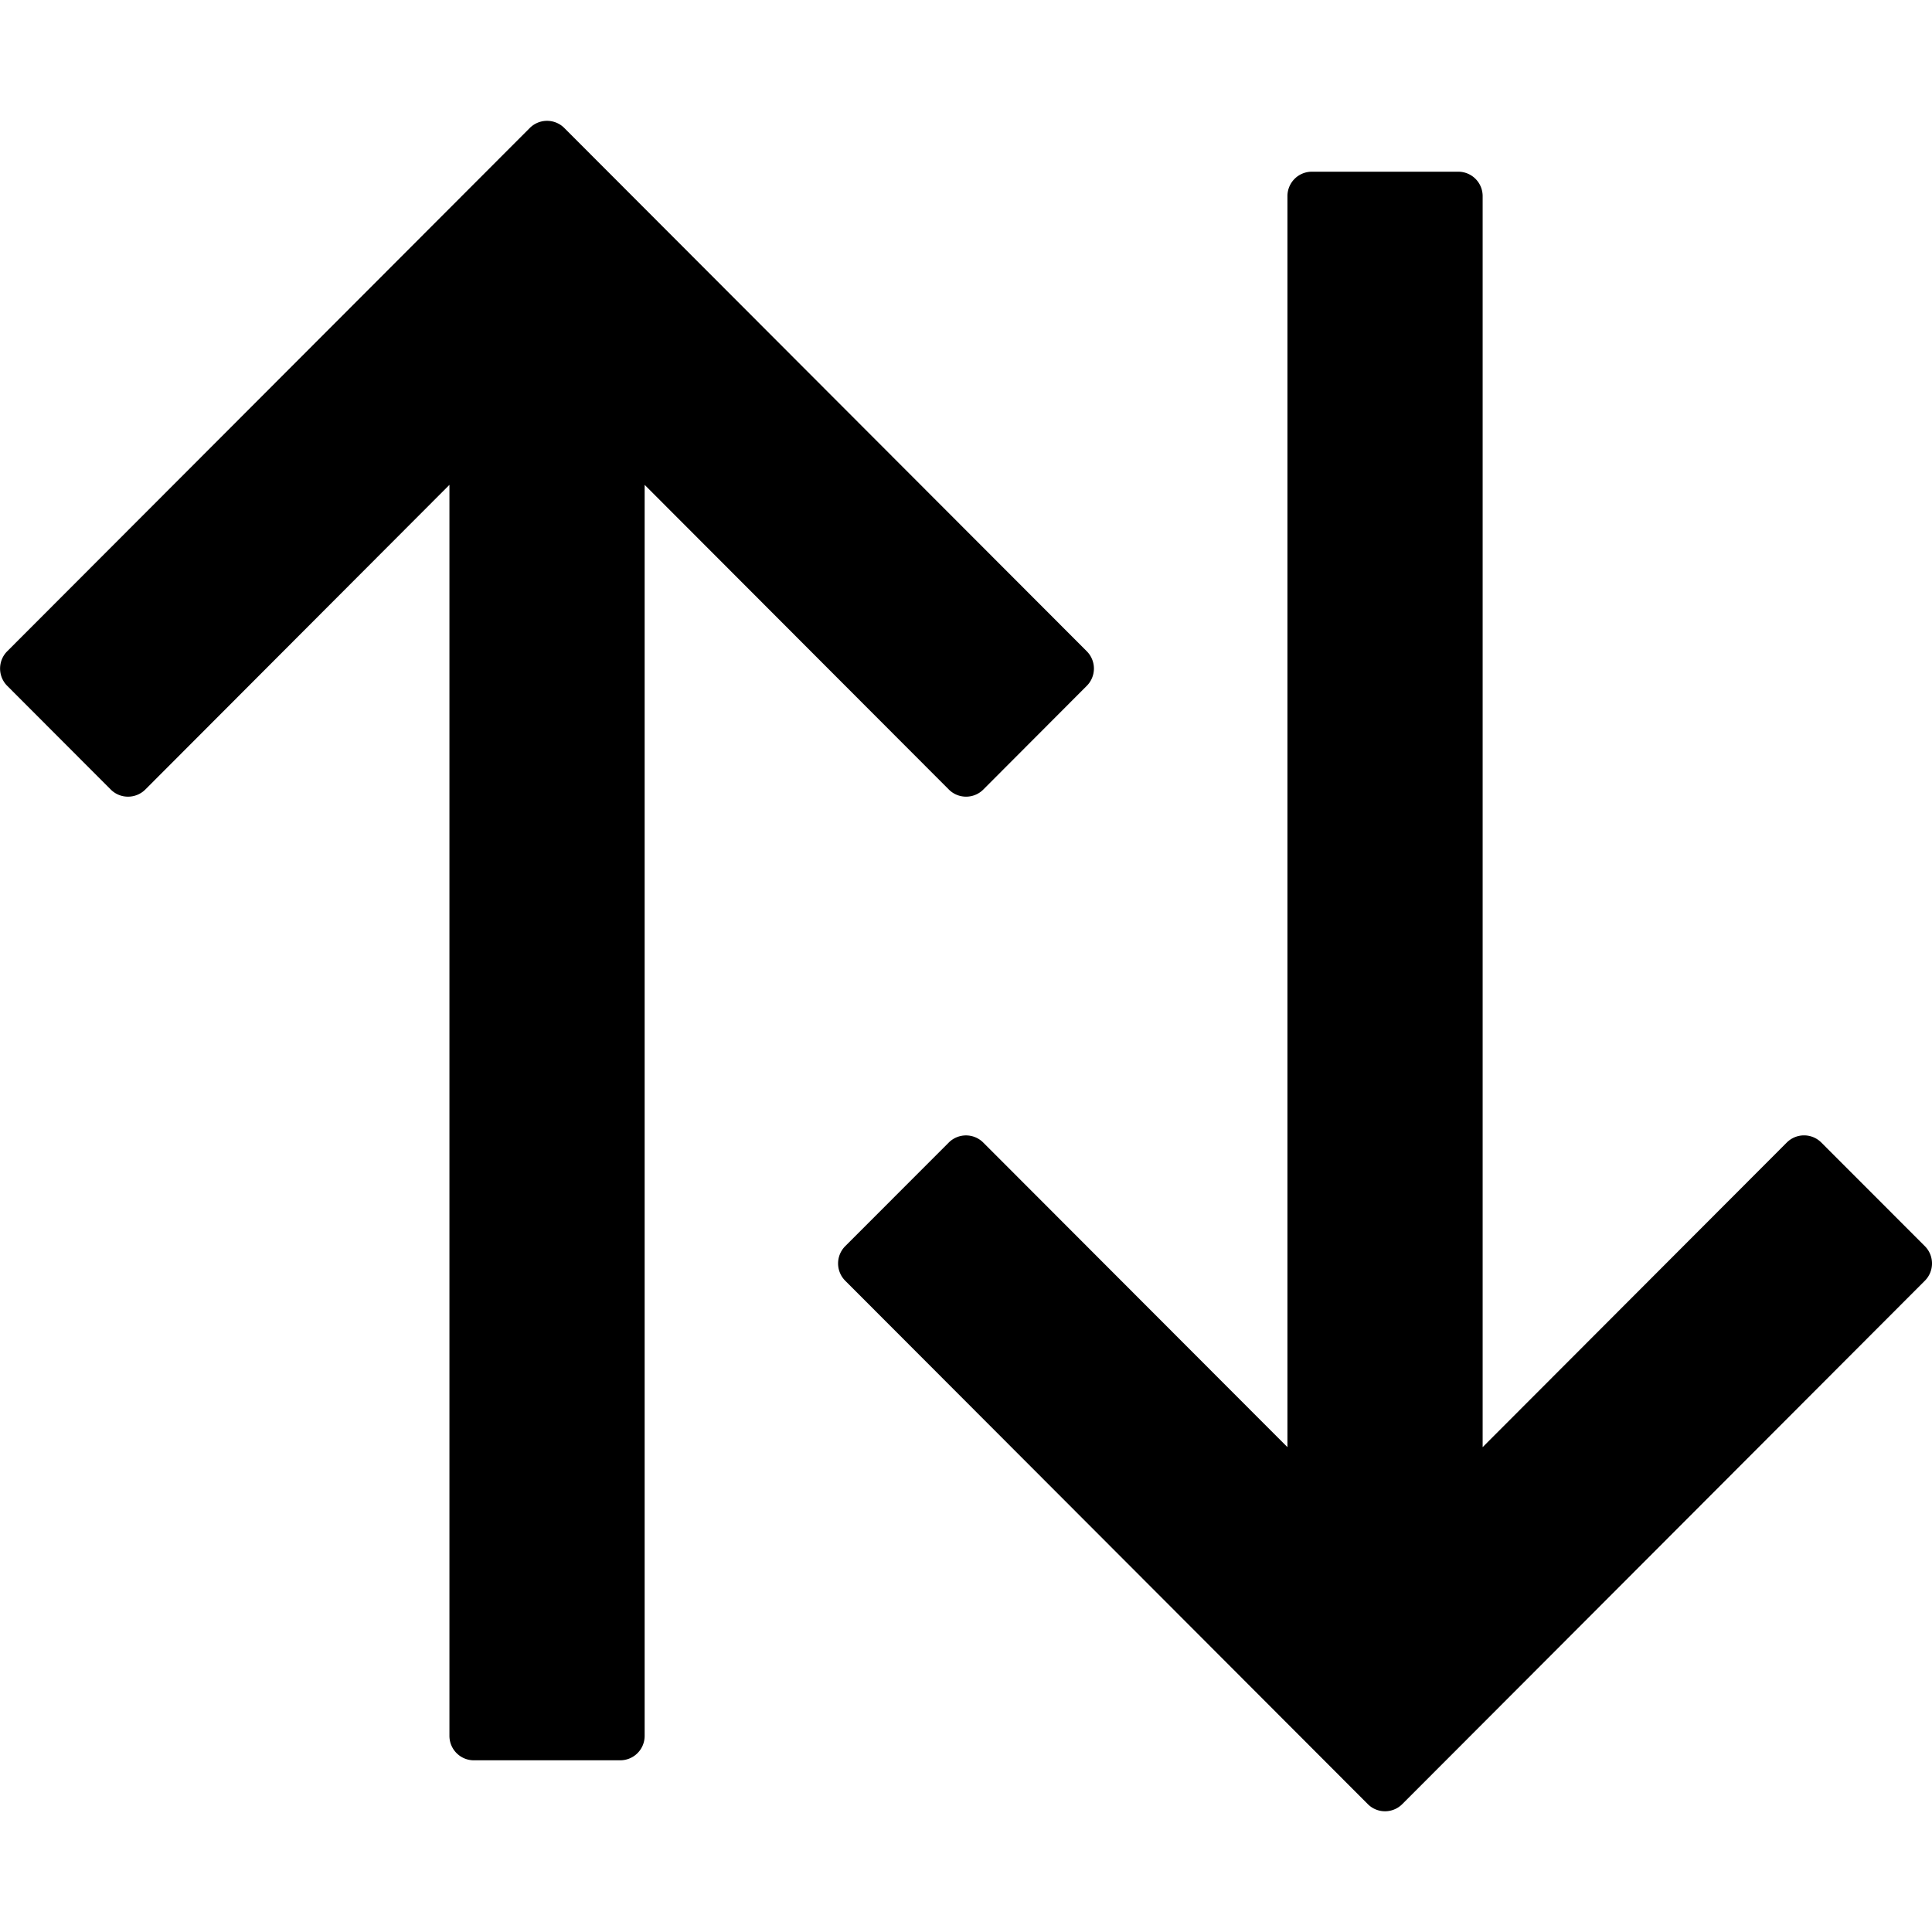 <svg width="24" height="24" viewBox="0 0 24 24"><g><path d="M13.5 8.52a.304.304 0 0 0 0-.43L7.01 1.59a.303.303 0 0 0-.429 0L.09 8.09a.304.304 0 0 0 0 .43l1.286 1.288c.118.118.31.118.429 0l3.778-3.785v15.54c0 .168.136.304.303.304h1.819a.303.303 0 0 0 .303-.304V6.023l3.779 3.785c.118.118.31.118.428 0z"/><path d="M10.5 15.48a.304.304 0 0 0 0 .43l6.491 6.501c.118.119.31.119.429 0l6.491-6.501a.304.304 0 0 0 0-.43l-1.286-1.287a.303.303 0 0 0-.429 0l-3.778 3.784V2.437a.303.303 0 0 0-.303-.304h-1.819a.303.303 0 0 0-.303.304v15.54l-3.779-3.784a.303.303 0 0 0-.428 0z"/></g></svg>